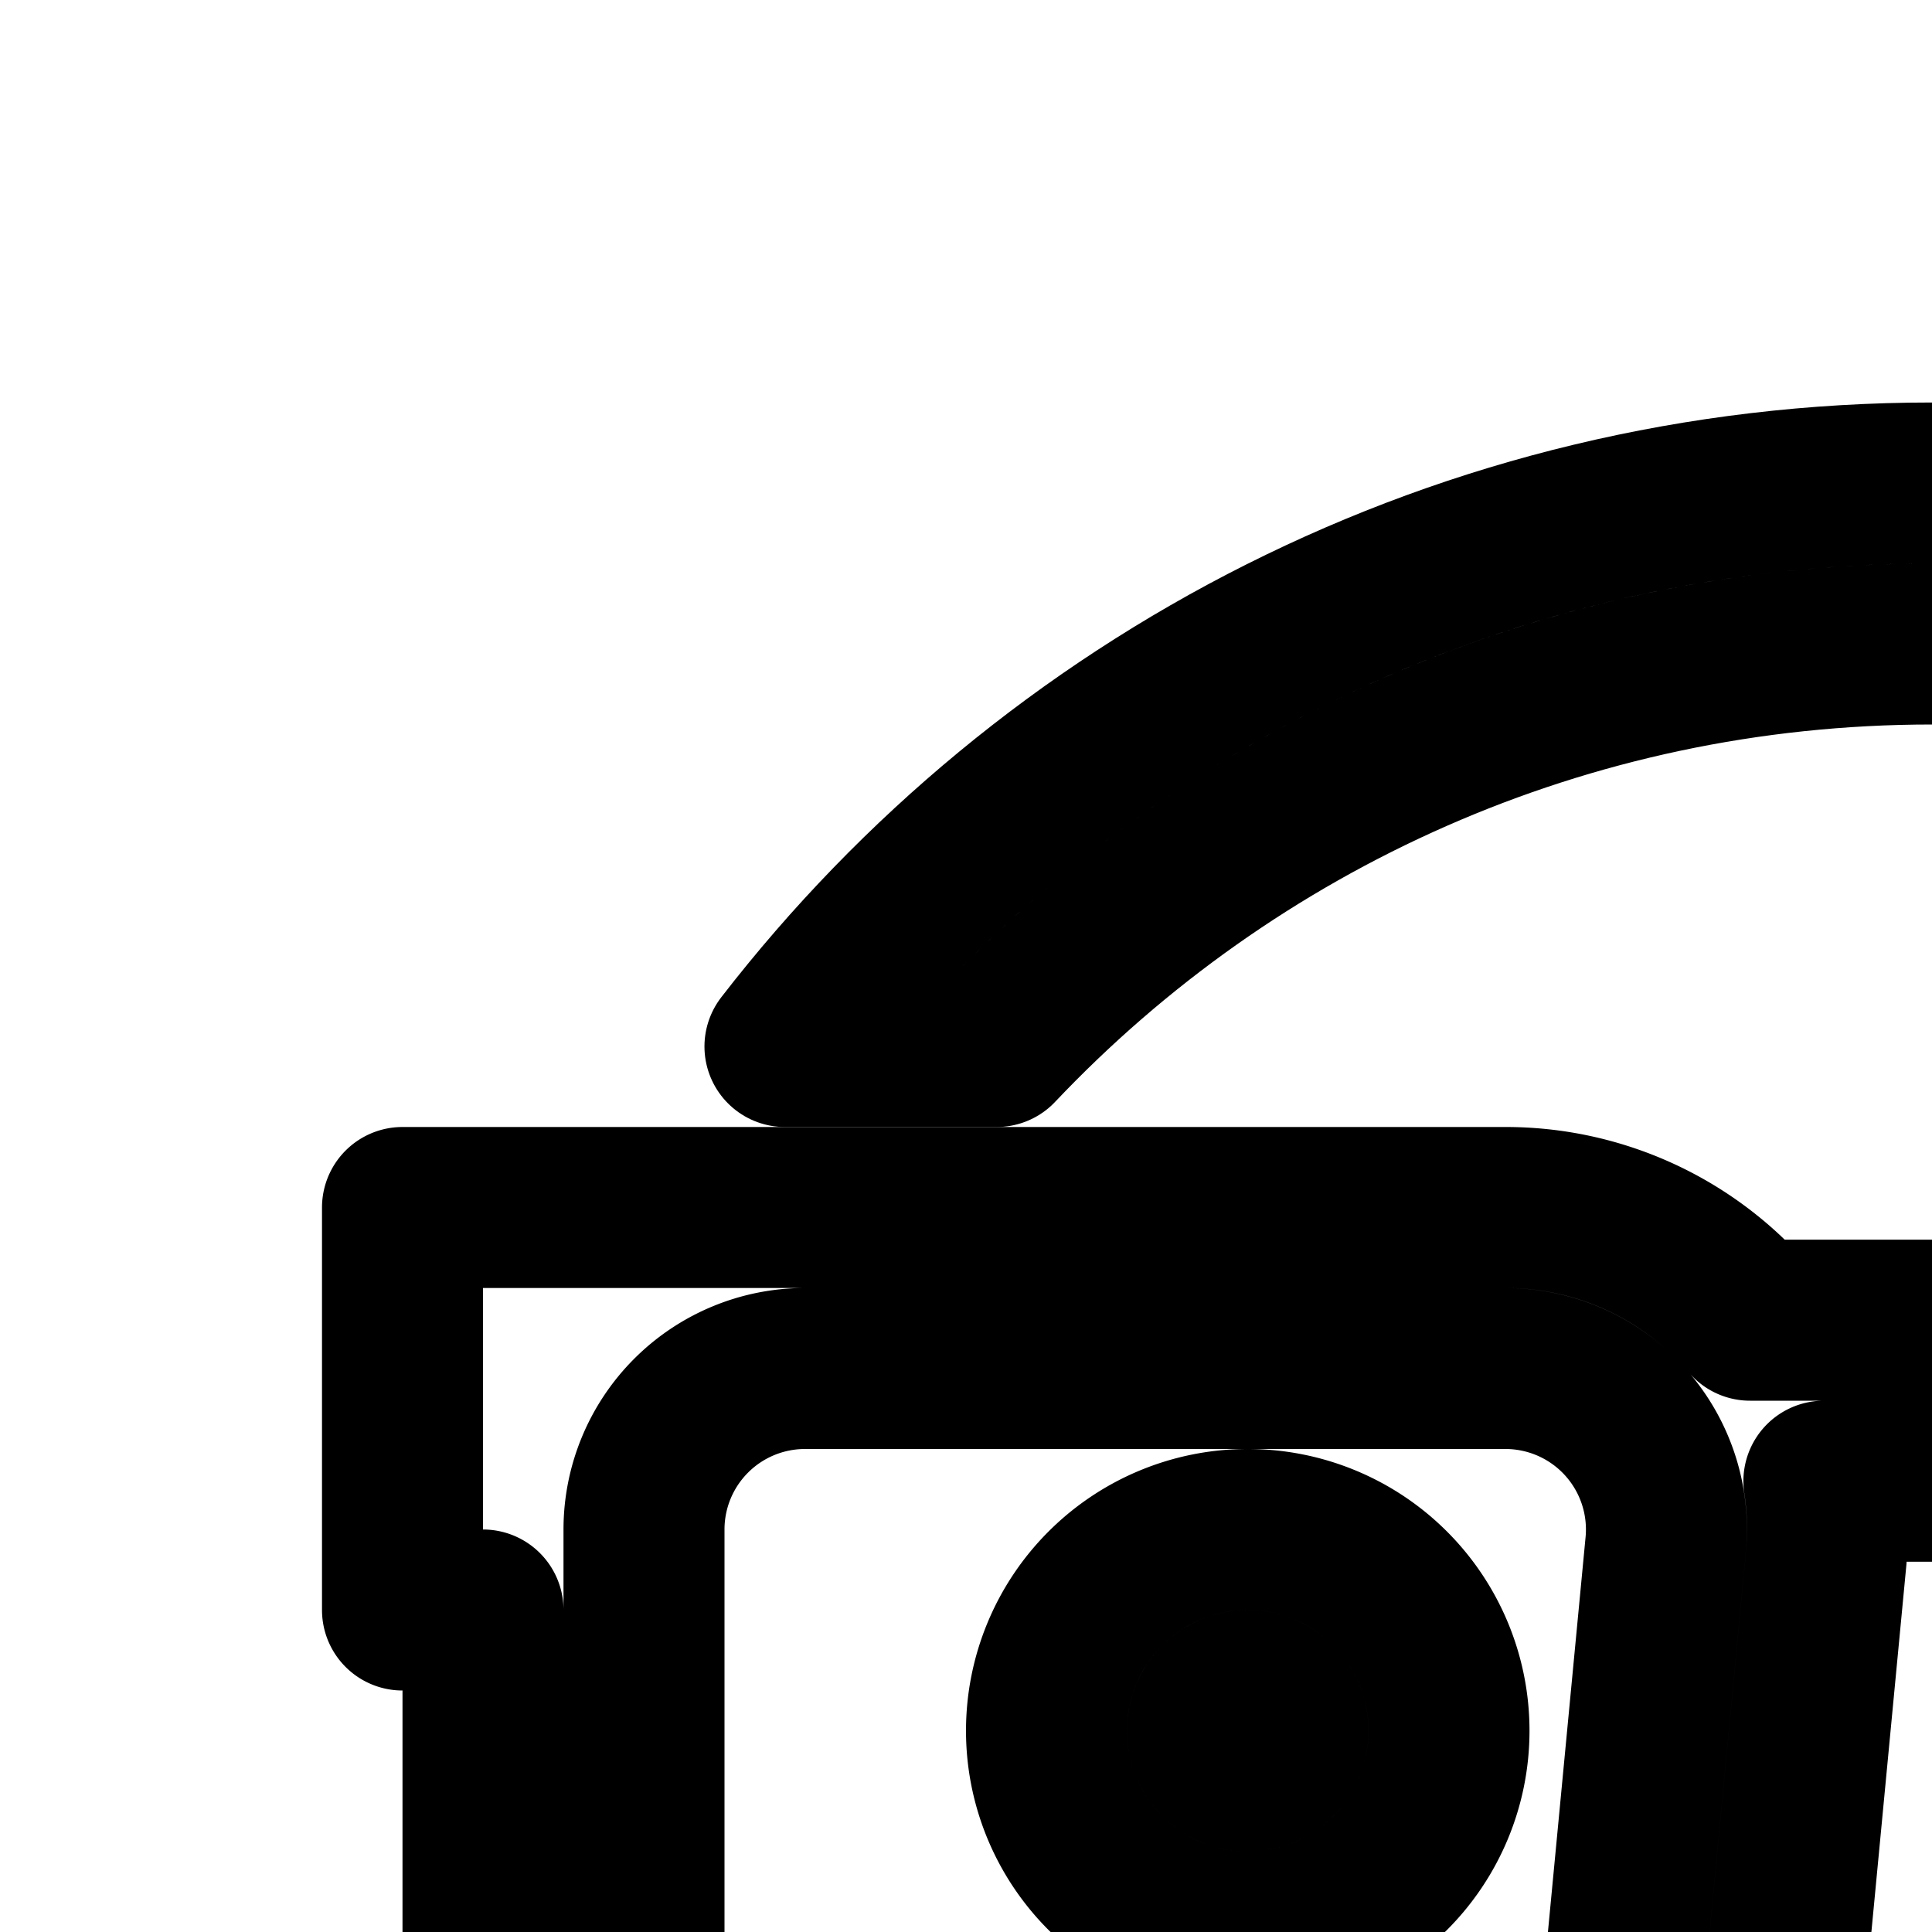 <svg
  xmlns="http://www.w3.org/2000/svg"
  width="24"
  height="24"
  viewBox="0 0 24 24"
  fill="none"
  stroke="currentColor"
  stroke-width="2"
  stroke-linecap="round"
  stroke-linejoin="round"
>
  <path d="M38.392 31c-2.597 5.328-8.066 9-14.392 9s-11.795-3.672-14.391-9H7.412c2.73 6.464 9.13 11 16.588 11s13.857-4.536 16.588-11z" />
  <path d="M12.381 13C15.297 9.92 19.424 8 24 8s8.703 1.92 11.619 5h2.63C34.957 8.742 29.799 6 24 6S13.043 8.742 9.751 13z" />
  <path
    fill-rule="evenodd"
    d="M13 21.5a2.5 2.5 0 1 1 5 0 2.5 2.5 0 0 1-5 0m2.5-.5a.5.5 0 1 0 0 1 .5.5 0 0 0 0-1"
    clip-rule="evenodd"
  />
  <path
    fill-rule="evenodd"
    d="M32.5 19a2.5 2.5 0 1 0 0 5 2.5 2.5 0 0 0 0-5m-.5 2.5a.5.5 0 1 1 1 0 .5.5 0 0 1-1 0"
    clip-rule="evenodd"
  />
  <path
    fill-rule="evenodd"
    d="M22.683 19.38a4 4 0 0 0-.026-.98h2.686a4 4 0 0 0-.026.98l.572 6A4 4 0 0 0 29.87 29H38a4 4 0 0 0 4-4v-5h1v-5H29.3c-1.224 0-2.31.546-3.04 1.4h-4.52A3.99 3.99 0 0 0 18.7 15H5v5h1v5a4 4 0 0 0 4 4h8.13a4 4 0 0 0 3.981-3.62zM10 17a2 2 0 0 0-2 2v6a2 2 0 0 0 2 2h8.13a2 2 0 0 0 1.99-1.81l.572-6A2 2 0 0 0 18.7 17zm17.308 2.19A2 2 0 0 1 29.3 17H38a2 2 0 0 1 2 2v6a2 2 0 0 1-2 2h-8.13a2 2 0 0 1-1.99-1.81z"
    clip-rule="evenodd"
  />
  <path d="M29.35 33.437a1 1 0 1 0-.7-1.874c-2.06.768-3.527 1.146-4.877 1.162-1.327.017-2.628-.315-4.345-1.129a1 1 0 0 0-.856 1.808c1.89.895 3.499 1.342 5.226 1.321 1.703-.021 3.432-.498 5.551-1.288" />
</svg>
